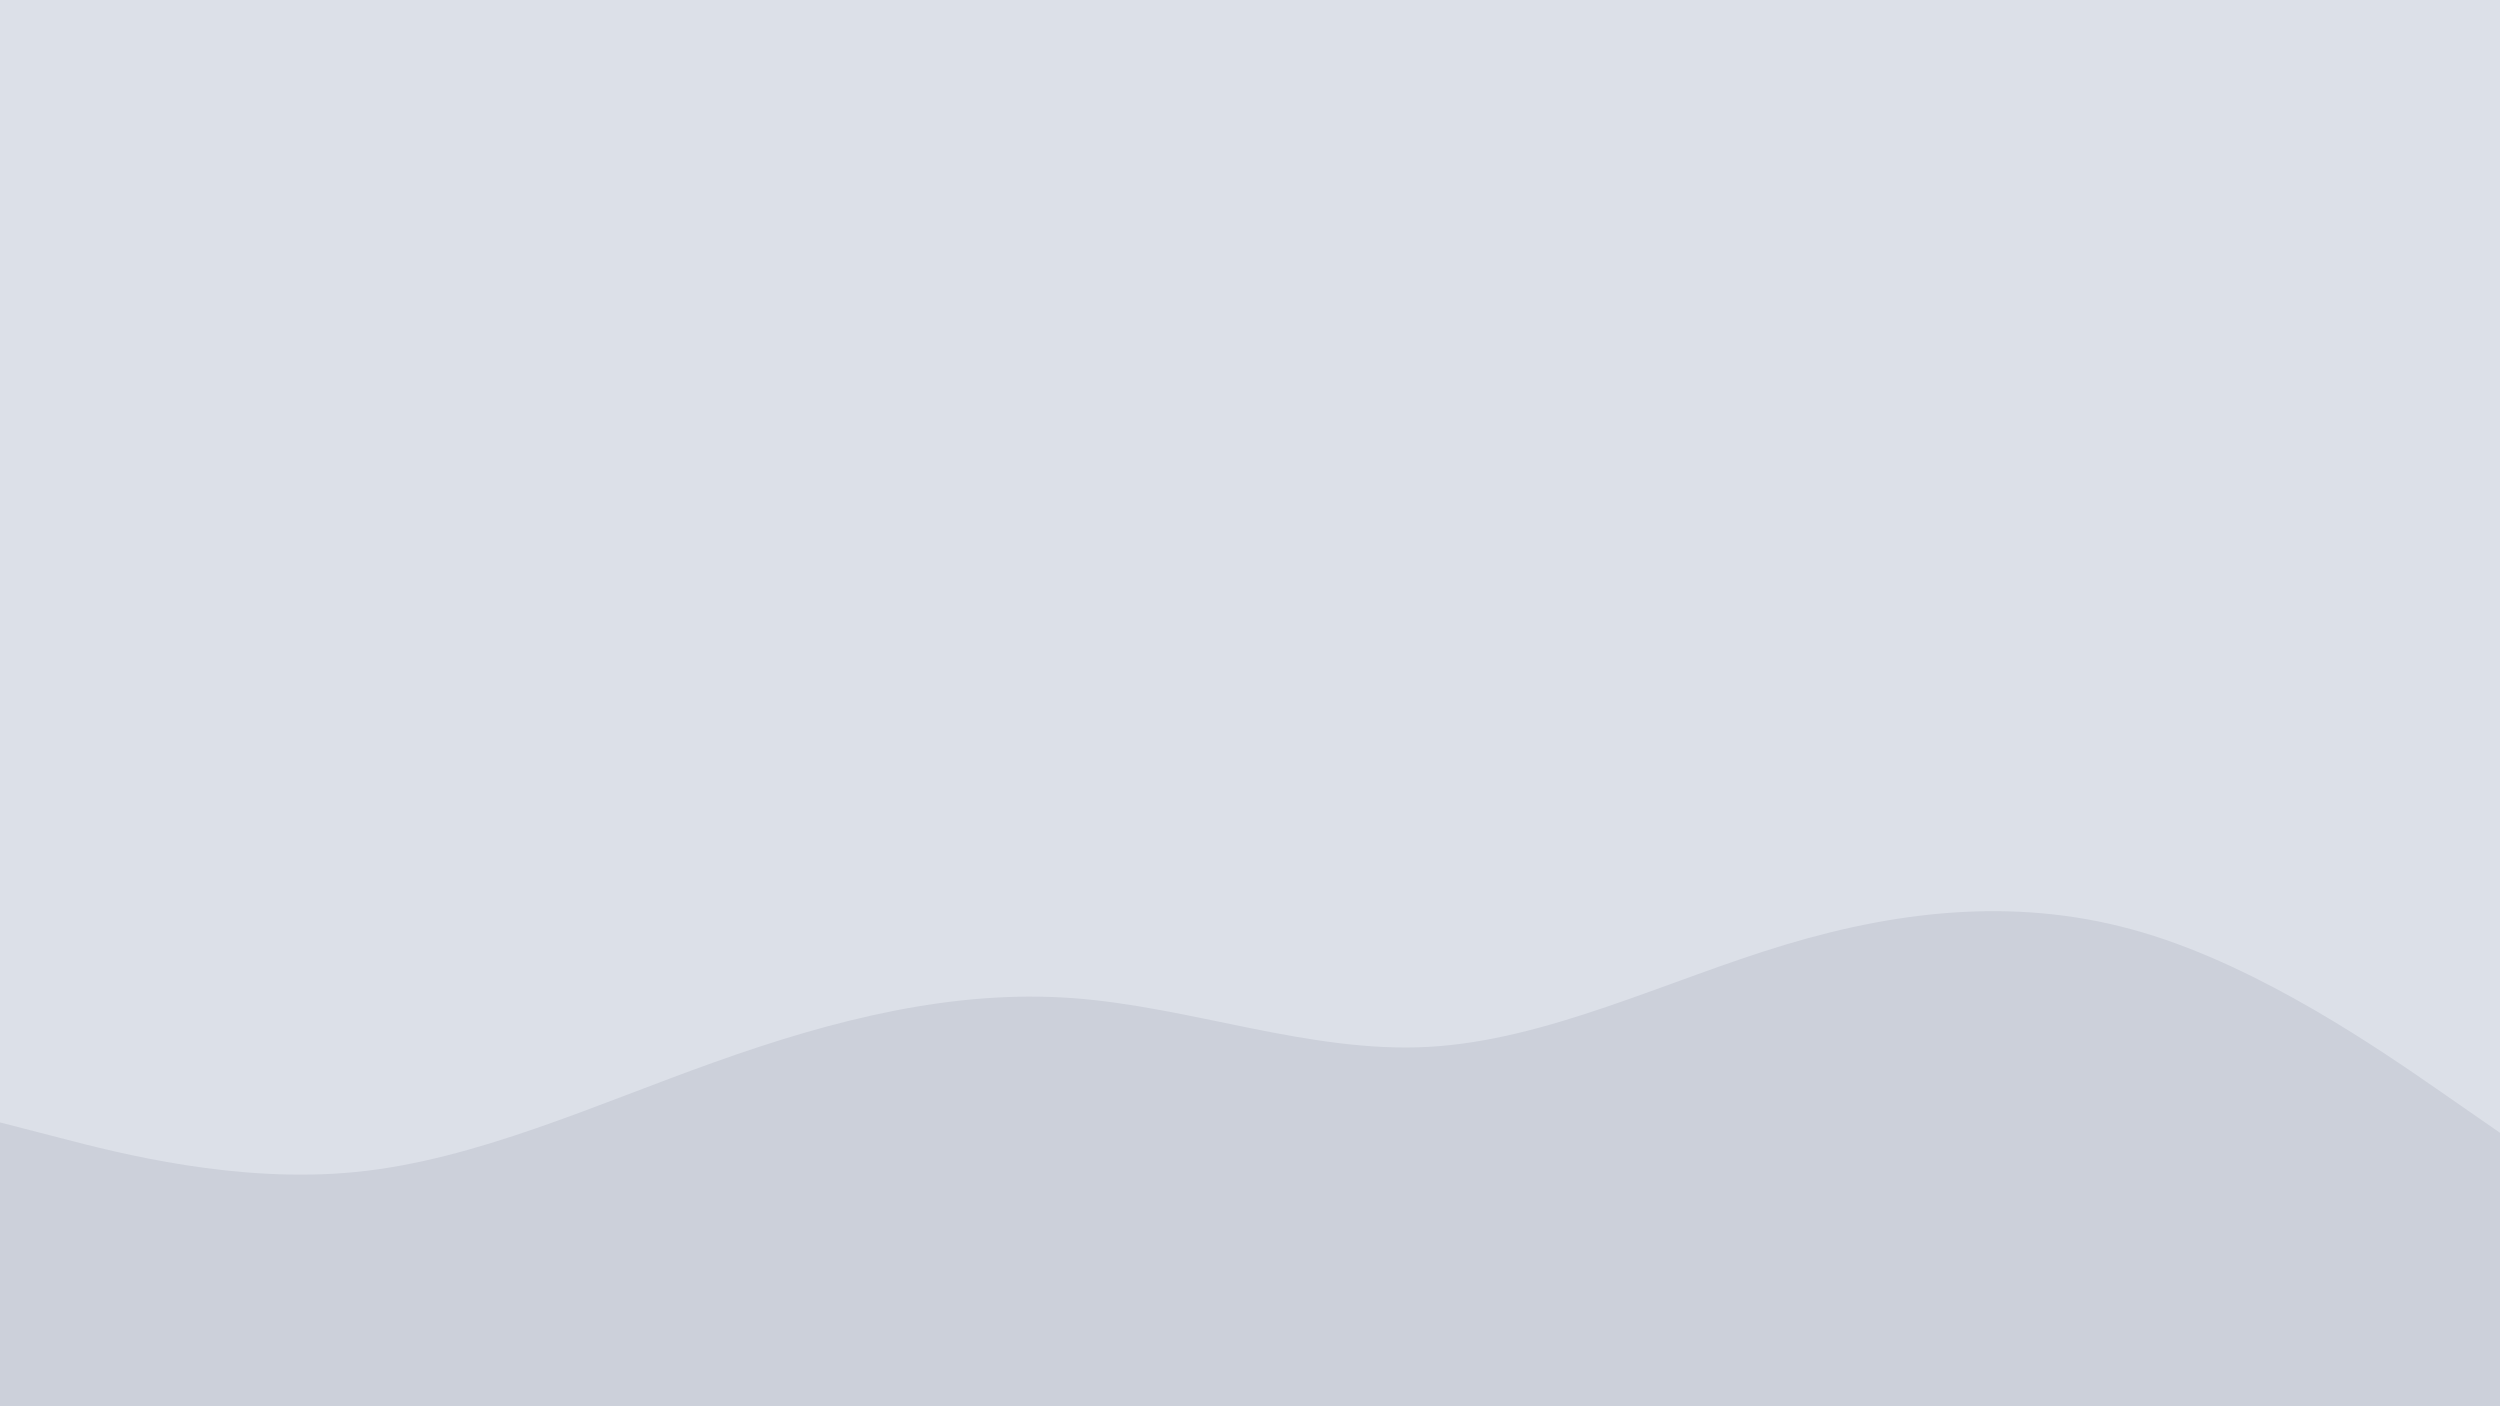 <svg id="visual" viewBox="0 0 1920 1080" width="1920" height="1080" xmlns="http://www.w3.org/2000/svg" xmlns:xlink="http://www.w3.org/1999/xlink" version="1.1"><rect x="0" y="0" width="1920" height="1080" fill="#DCE0E8"></rect><path d="M0 862L45.7 873.8C91.3 885.7 182.7 909.3 274.2 900C365.7 890.7 457.3 848.3 548.8 815.7C640.3 783 731.7 760 823 766.5C914.3 773 1005.7 809 1097 804C1188.3 799 1279.7 753 1371.2 725.5C1462.7 698 1554.3 689 1645.8 716.2C1737.3 743.3 1828.7 806.7 1874.3 838.3L1920 870L1920 1081L1874.3 1081C1828.7 1081 1737.3 1081 1645.8 1081C1554.3 1081 1462.7 1081 1371.2 1081C1279.7 1081 1188.3 1081 1097 1081C1005.7 1081 914.3 1081 823 1081C731.7 1081 640.3 1081 548.8 1081C457.3 1081 365.7 1081 274.2 1081C182.7 1081 91.3 1081 45.7 1081L0 1081Z" fill="#CCD0DA" stroke-linecap="round" stroke-linejoin="miter"></path></svg>